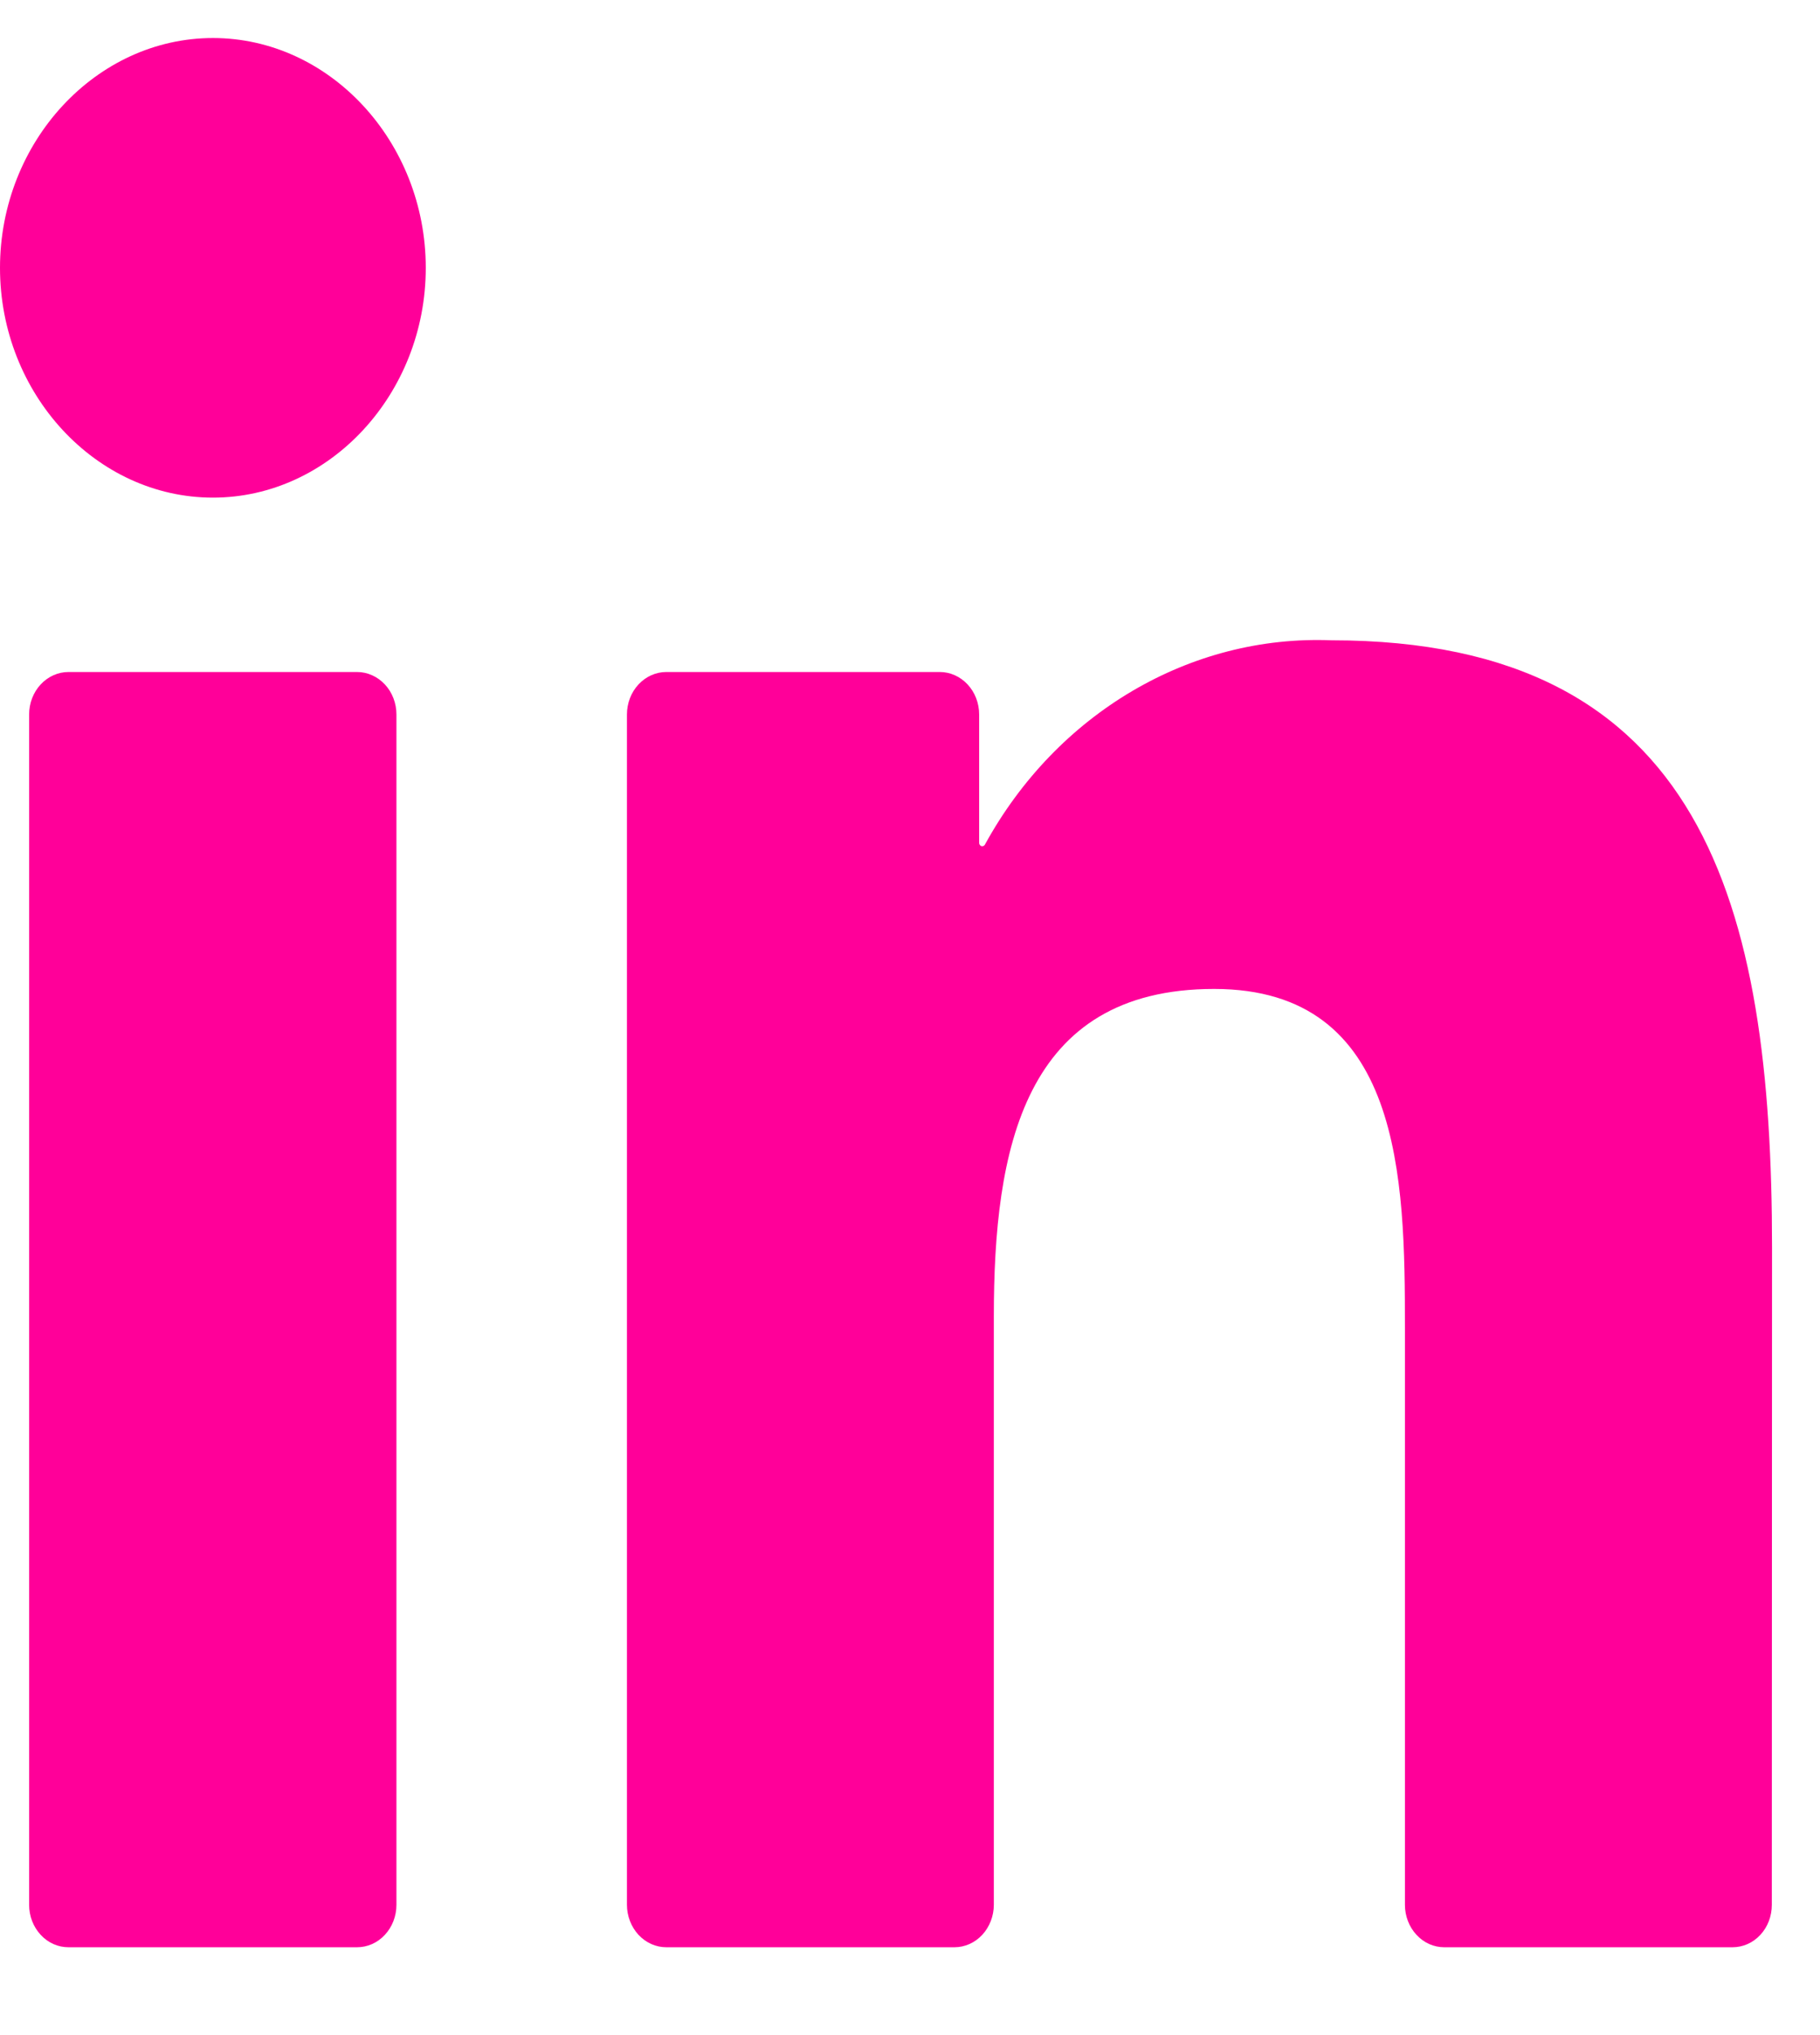 <svg width="17" height="19" viewBox="0 0 17 19" fill="none" xmlns="http://www.w3.org/2000/svg">
<path d="M13.491 18.18H16.183C16.28 18.18 16.374 18.139 16.443 18.064C16.512 17.99 16.55 17.889 16.55 17.784L16.552 11.649C16.552 8.442 15.911 5.978 12.438 5.978C11.117 5.925 9.872 6.659 9.2 7.885C9.197 7.891 9.192 7.896 9.186 7.898C9.18 7.901 9.174 7.901 9.168 7.9C9.161 7.898 9.156 7.894 9.152 7.888C9.148 7.883 9.146 7.876 9.146 7.869V6.671C9.146 6.565 9.107 6.464 9.038 6.39C8.969 6.316 8.876 6.274 8.778 6.274H6.224C6.126 6.274 6.033 6.316 5.964 6.39C5.895 6.464 5.856 6.565 5.856 6.671V17.783C5.856 17.888 5.895 17.989 5.964 18.064C6.033 18.138 6.126 18.18 6.224 18.18H8.915C9.013 18.18 9.106 18.138 9.175 18.064C9.244 17.989 9.283 17.888 9.283 17.783V12.29C9.283 10.737 9.556 9.233 11.341 9.233C13.1 9.233 13.123 11.01 13.123 12.391V17.784C13.123 17.889 13.162 17.99 13.231 18.064C13.3 18.139 13.393 18.18 13.491 18.18ZM0 2.501C0 3.678 0.898 4.646 1.989 4.646C3.08 4.646 3.977 3.677 3.977 2.501C3.977 1.324 3.08 0.355 1.989 0.355C0.898 0.355 0 1.324 0 2.501ZM0.64 18.18H3.335C3.432 18.18 3.526 18.139 3.595 18.064C3.664 17.99 3.703 17.889 3.703 17.784V6.671C3.703 6.565 3.664 6.464 3.595 6.39C3.526 6.316 3.432 6.274 3.335 6.274H0.64C0.542 6.274 0.449 6.316 0.38 6.39C0.311 6.464 0.272 6.565 0.272 6.671V17.784C0.272 17.889 0.311 17.99 0.38 18.064C0.449 18.139 0.542 18.18 0.64 18.18Z" fill="#FF0099"/>
</svg>
